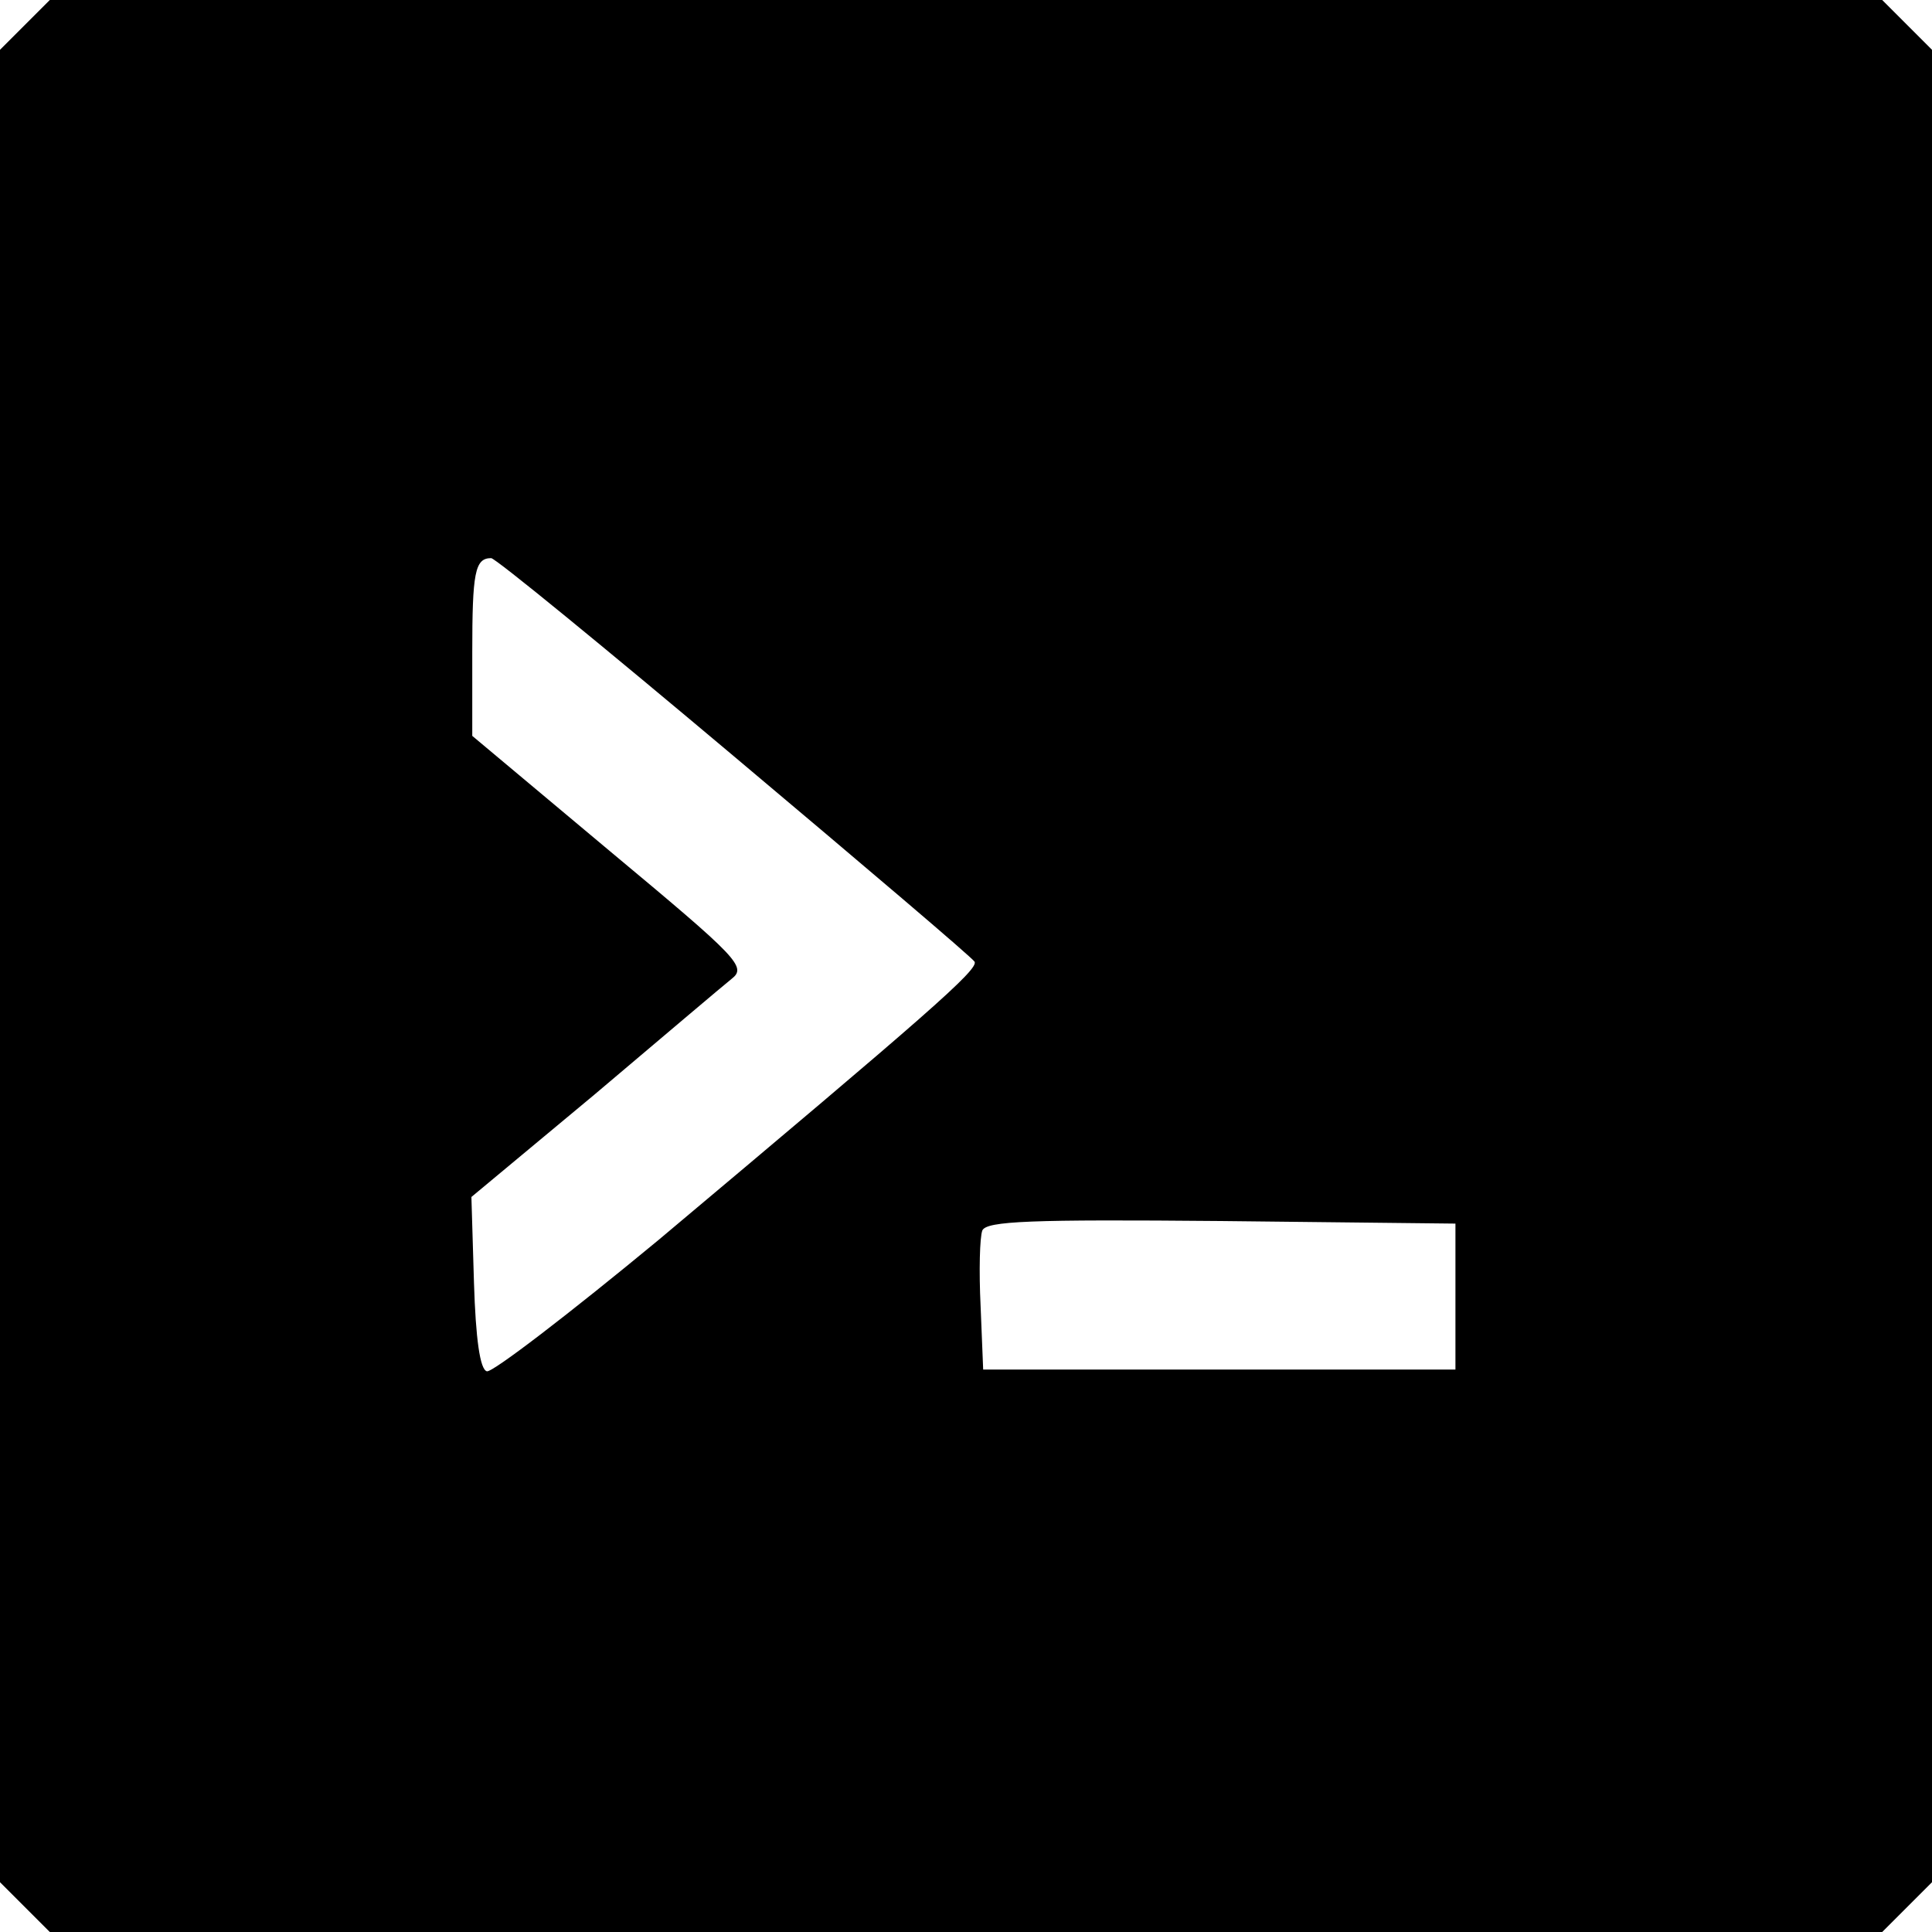 <?xml version="1.0" standalone="no"?>
<!DOCTYPE svg PUBLIC "-//W3C//DTD SVG 20010904//EN"
 "http://www.w3.org/TR/2001/REC-SVG-20010904/DTD/svg10.dtd">
<svg version="1.0" xmlns="http://www.w3.org/2000/svg"
 width="225pt" height="225pt" viewBox="0 0 225 225"
 preserveAspectRatio="xMidYMid meet">
<g transform="translate(0,225) scale(0.1,-0.1)"
fill="#000000" stroke="none">
<path d="M29 2221 l-29 -29 0 -1067 0 -1067 29 -29 29 -29 1067 0 1067 0 29
29 29 29 0 1067 0 1067 -29 29 -29 29 -1067 0 -1067 0 -29 -29z m826 -852
c151 -127 277 -234 280 -239 5 -9 -56 -62 -368 -324 -104 -86 -194 -155 -200
-153 -8 2 -13 38 -15 103 l-3 100 143 119 c78 66 150 127 160 135 18 14 8 24
-142 149 l-160 134 0 97 c0 93 3 110 22 110 5 0 132 -104 283 -231z m840 -629
l0 -85 -275 0 -275 0 -3 74 c-2 41 -1 80 2 88 5 11 56 13 278 11 l273 -3 0
-85z"/>
</g>
</svg>
